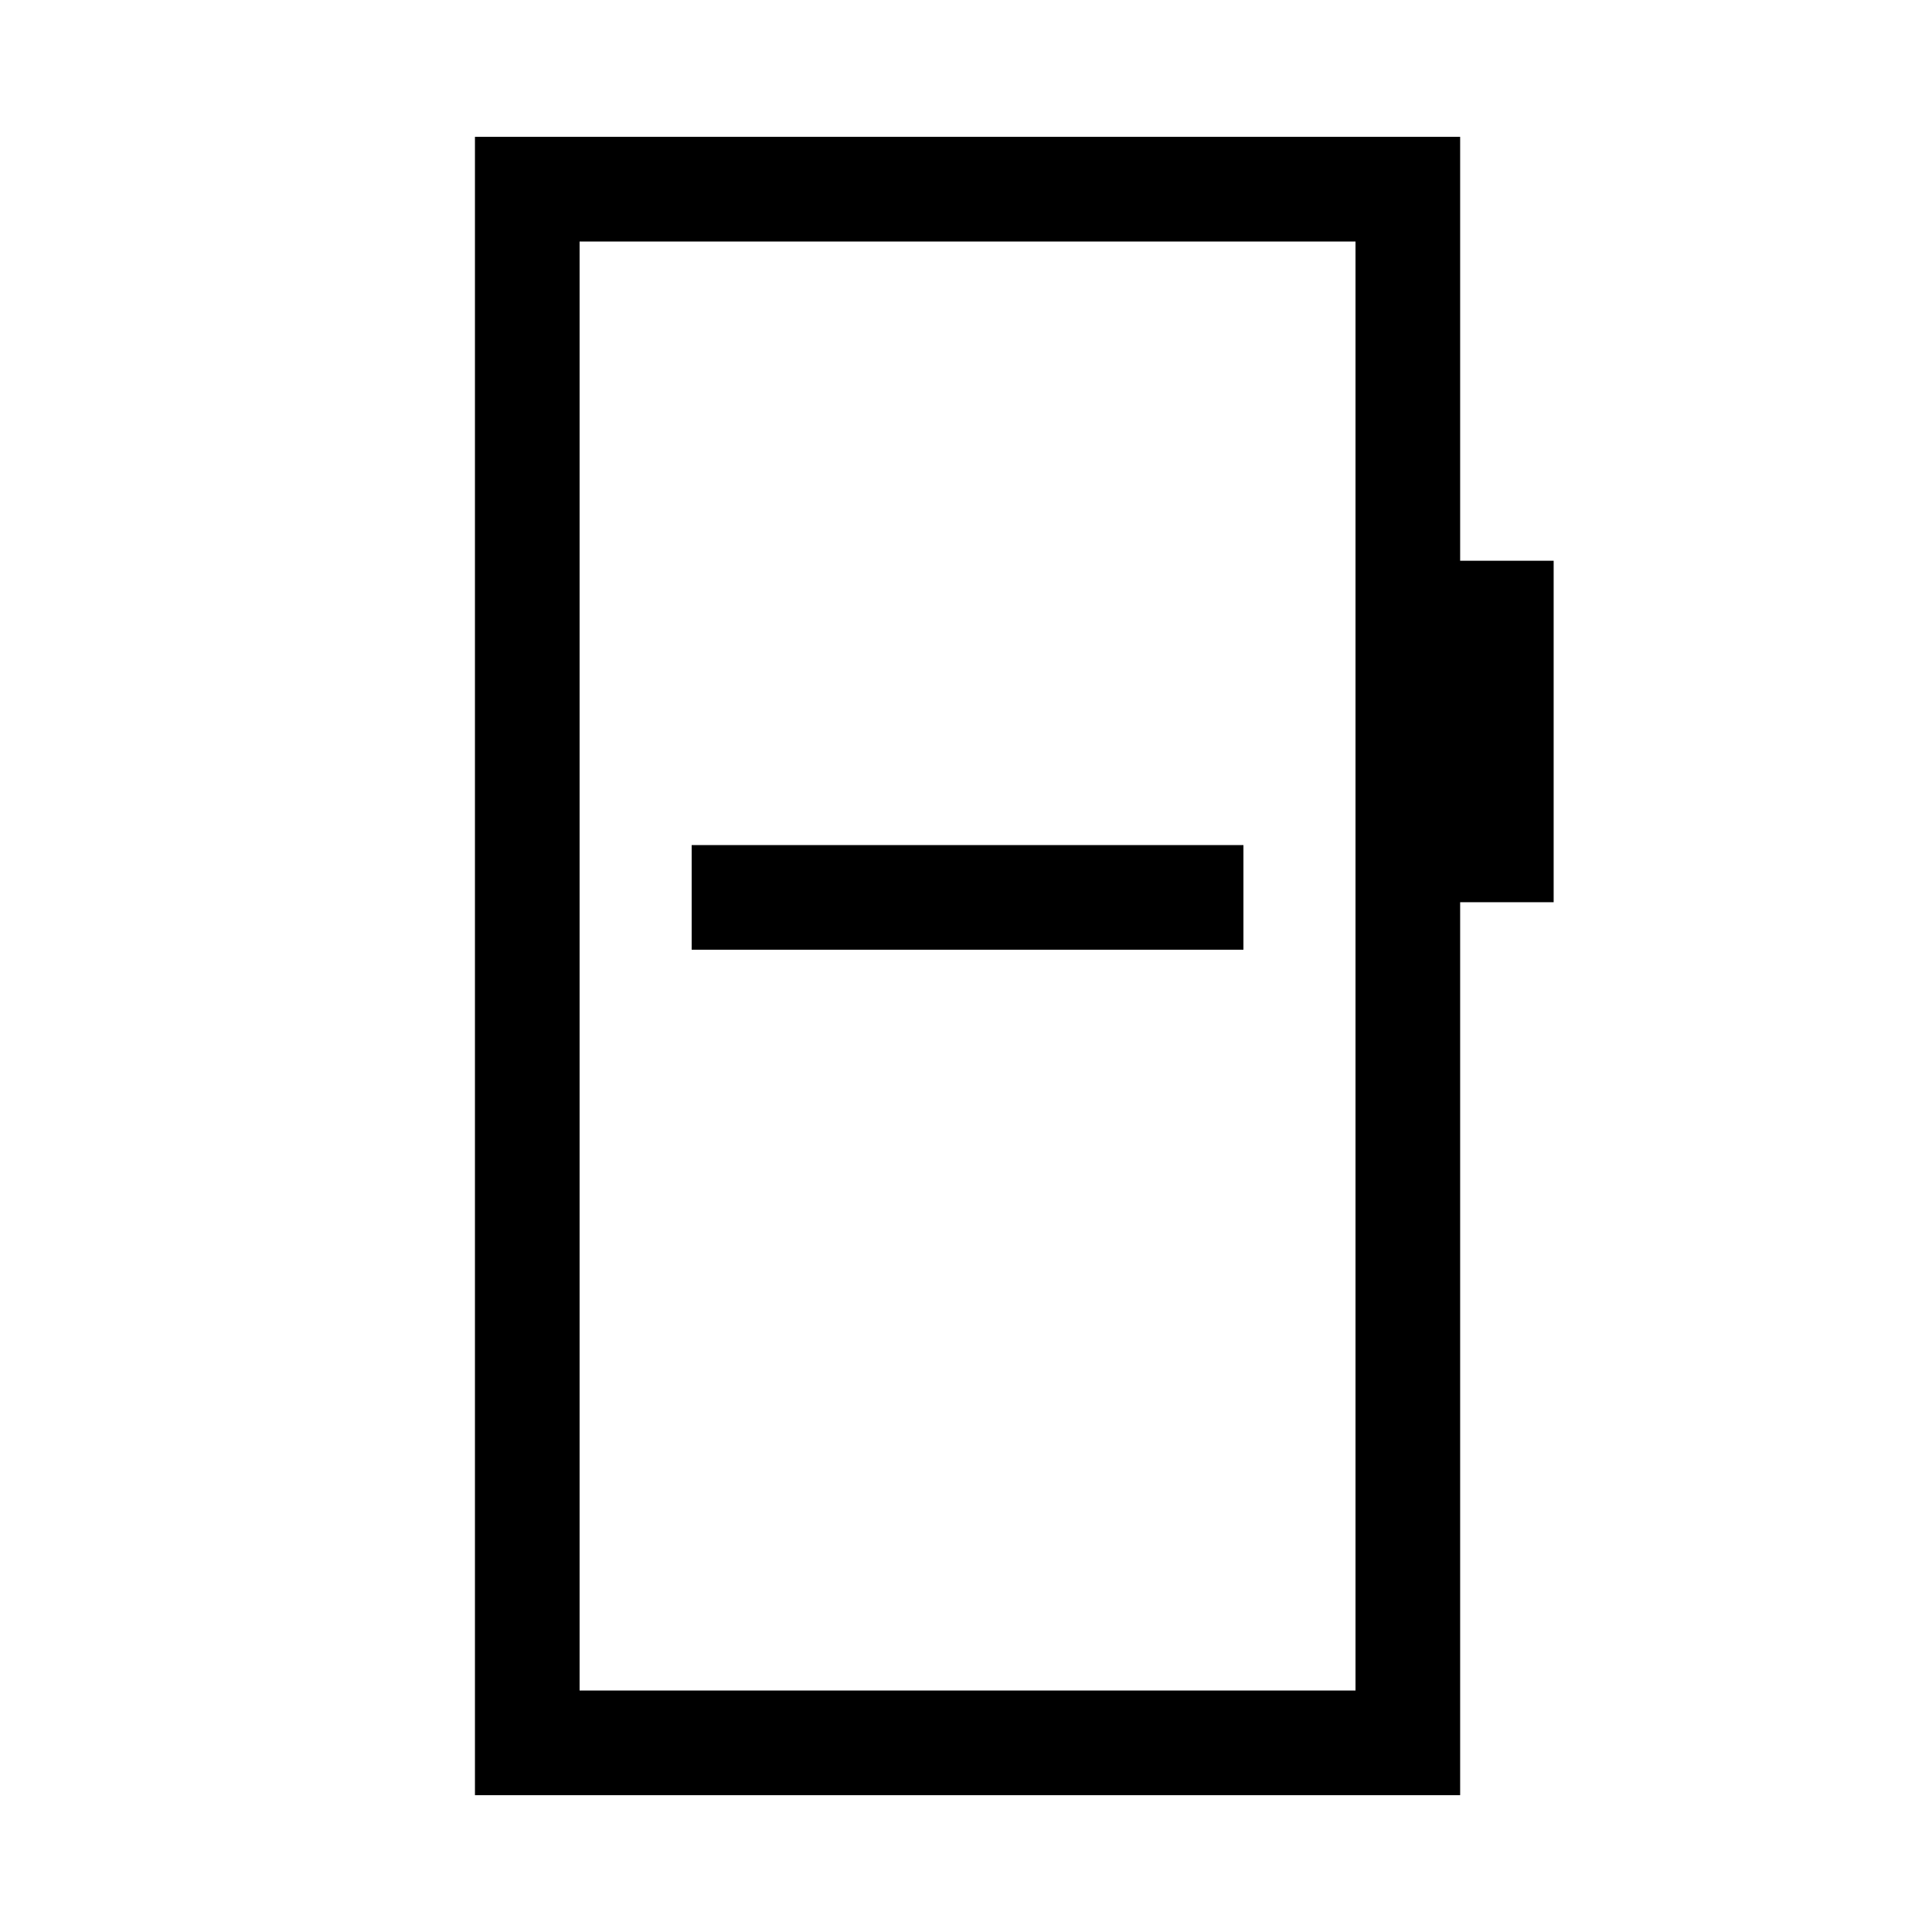 <svg xmlns="http://www.w3.org/2000/svg" height="20" viewBox="0 -960 960 960" width="20"><path d="M343.69-488.08h274.16v-52H343.69v52ZM236-68v-824h489.54v210.62H772v169.69h-46.46V-68H236Zm52-52h385.54v-720H288v720Zm0 0v-720 720Z"/></svg>